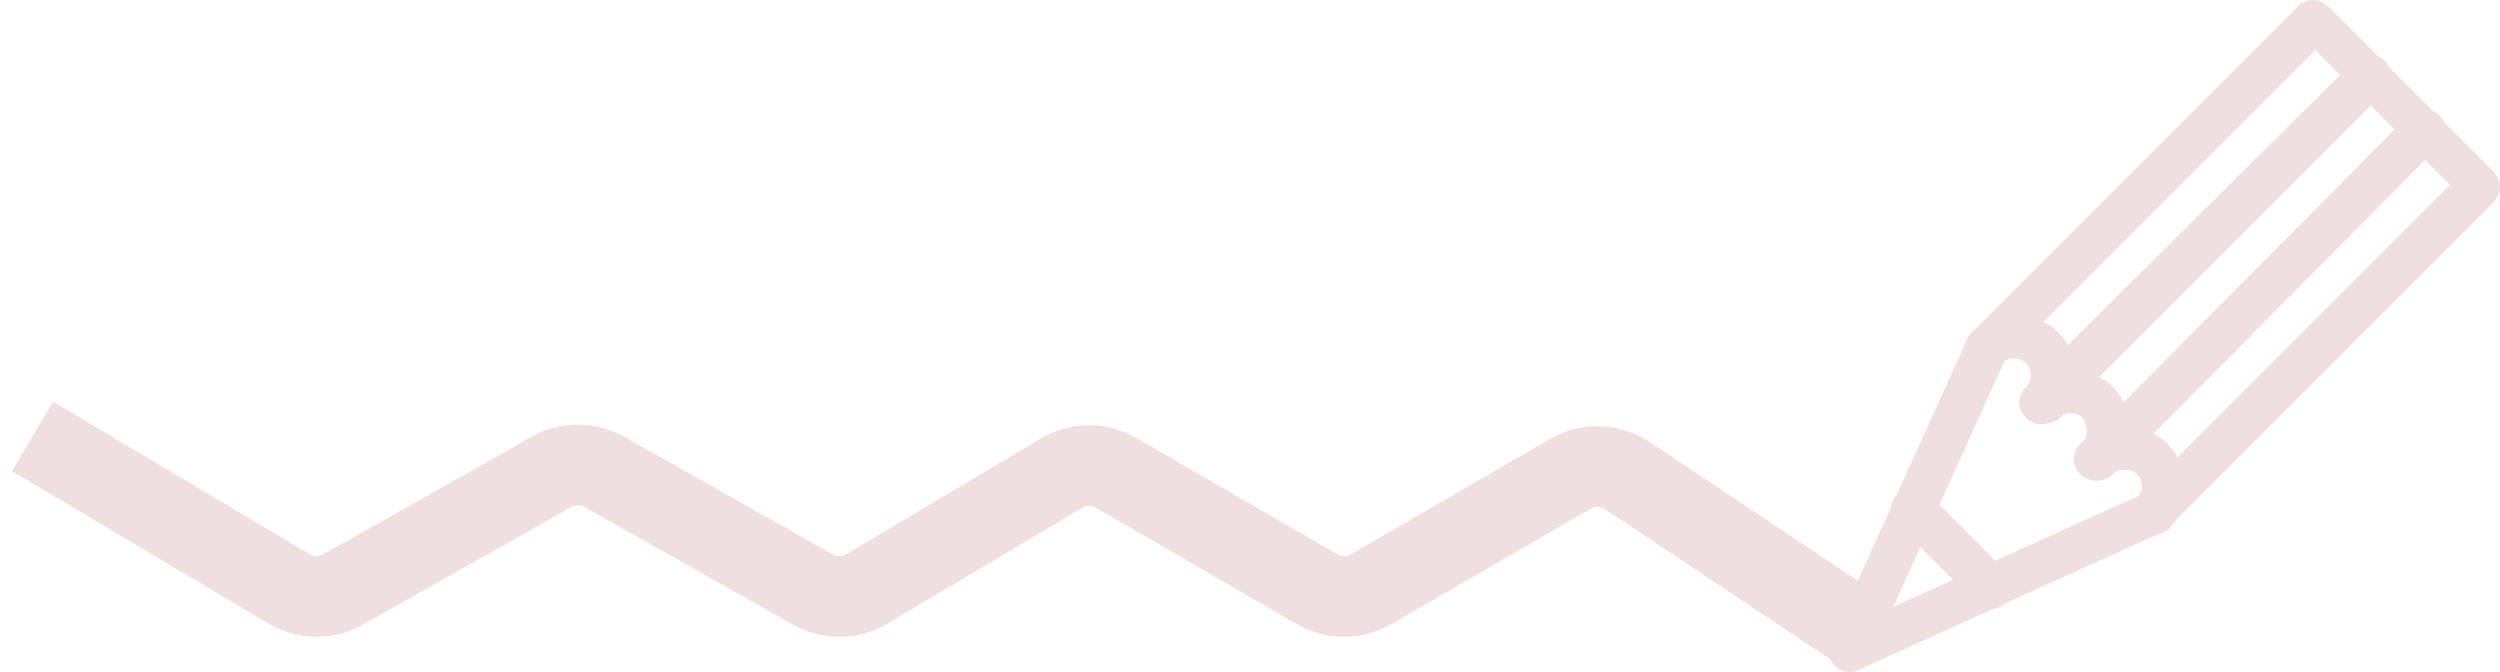 <svg width="186" height="50" viewBox="0 0 186 50" fill="none" xmlns="http://www.w3.org/2000/svg">
<path d="M5 34L21.509 43.816C22.74 44.548 24.27 44.566 25.518 43.862L41.035 35.109C42.255 34.42 43.745 34.42 44.965 35.109L60.482 43.862C61.73 44.566 63.26 44.548 64.492 43.816L78.983 35.2C80.228 34.459 81.777 34.45 83.031 35.176L97.996 43.84C99.236 44.557 100.764 44.557 102.004 43.84L116.847 35.246C118.165 34.483 119.803 34.535 121.07 35.38L135.5 45" stroke="#EFDFDF" stroke-width="6" stroke-linecap="square"/>
<g clip-path="url(#clip0_531_231)">
<path d="M185.514 12.785L173.218 0.489C172.571 -0.158 171.6 -0.158 170.953 0.489L146.685 24.757C146.037 25.404 146.037 26.375 146.685 27.022C147.332 27.67 148.303 27.67 148.95 27.022L172.248 3.724L182.279 13.755L158.981 37.053C158.334 37.701 158.334 38.671 158.981 39.319C159.304 39.642 159.628 39.804 160.113 39.804C160.599 39.804 160.922 39.642 161.246 39.319L185.514 15.05C186.162 14.403 186.162 13.432 185.514 12.785Z" fill="#EFDFDF"/>
<path d="M161.57 37.539C161.246 36.73 160.275 36.406 159.466 36.73L140.86 45.143L149.273 26.537C149.597 25.728 149.273 24.757 148.464 24.434C147.656 24.11 146.685 24.434 146.361 25.243L136.168 47.732C135.845 48.379 136.007 49.026 136.492 49.511C136.816 49.835 137.139 49.997 137.624 49.997C137.786 49.997 138.11 49.997 138.272 49.835L160.761 39.642C161.57 39.319 161.893 38.348 161.57 37.539Z" fill="#EFDFDF"/>
<path d="M157.201 28.802C156.392 27.993 155.098 27.508 153.965 27.508C152.671 27.508 151.538 27.993 150.73 28.802C150.082 29.449 150.082 30.42 150.73 31.067C151.377 31.714 152.347 31.714 152.995 31.067C153.318 30.905 153.642 30.744 153.965 30.744C154.289 30.744 154.612 30.744 154.936 31.067C155.098 31.391 155.26 31.714 155.26 32.038C155.26 32.361 155.26 32.685 154.936 33.009C154.289 33.656 154.289 34.627 154.936 35.274C155.26 35.597 155.583 35.759 156.069 35.759C156.392 35.759 156.878 35.597 157.201 35.274C158.01 34.465 158.495 33.332 158.495 32.038C158.495 30.744 158.01 29.611 157.201 28.802Z" fill="#EFDFDF"/>
<path d="M153.156 24.757C151.377 22.978 148.464 22.978 146.685 24.757C146.037 25.404 146.037 26.375 146.685 27.022C147.332 27.669 148.303 27.669 148.95 27.022C149.435 26.537 150.244 26.537 150.729 27.022C151.215 27.508 151.215 28.317 150.729 28.802C150.082 29.449 150.082 30.42 150.729 31.067C151.053 31.391 151.377 31.552 151.862 31.552C152.347 31.552 152.671 31.391 153.156 31.229C154.936 29.449 154.936 26.537 153.156 24.757Z" fill="#EFDFDF"/>
<path d="M161.246 33.009C160.437 32.2 159.143 31.714 158.01 31.714C156.716 31.714 155.583 32.2 154.774 33.009C154.127 33.656 154.127 34.627 154.774 35.274C155.422 35.921 156.392 35.921 157.04 35.274C157.363 35.112 157.687 34.95 158.01 34.95C158.334 34.95 158.657 34.95 158.981 35.274C159.466 35.759 159.466 36.568 158.981 37.053C158.334 37.7 158.334 38.671 158.981 39.318C159.305 39.642 159.628 39.804 160.114 39.804C160.599 39.804 160.922 39.642 161.246 39.48C163.026 37.7 163.026 34.788 161.246 33.009Z" fill="#EFDFDF"/>
<path d="M177.425 4.533C176.778 3.886 175.807 3.886 175.16 4.533L153.642 25.89C152.994 26.537 152.994 27.508 153.642 28.155C153.965 28.478 154.289 28.64 154.774 28.64C155.26 28.64 155.745 28.478 156.068 28.155L177.425 6.798C178.072 6.151 178.072 5.181 177.425 4.533Z" fill="#EFDFDF"/>
<path d="M181.47 8.578C180.823 7.931 179.852 7.931 179.205 8.578L157.849 30.096C157.201 30.744 157.201 31.714 157.849 32.361C158.172 32.685 158.496 32.847 158.981 32.847C159.467 32.847 159.79 32.685 160.114 32.361L181.47 10.843C182.117 10.196 182.117 9.225 181.47 8.578Z" fill="#EFDFDF"/>
<path d="M149.273 42.554L143.449 36.73C142.802 36.083 141.831 36.083 141.184 36.73C140.536 37.377 140.536 38.348 141.184 38.995L147.008 44.819C147.332 45.143 147.655 45.305 148.141 45.305C148.626 45.305 148.95 45.143 149.273 44.819C149.92 44.172 149.92 43.201 149.273 42.554Z" fill="#EFDFDF"/>
</g>
<defs>
<clipPath id="clip0_531_231">
<rect width="50" height="50" fill="white" transform="translate(136)"/>
</clipPath>
</defs>
</svg>

